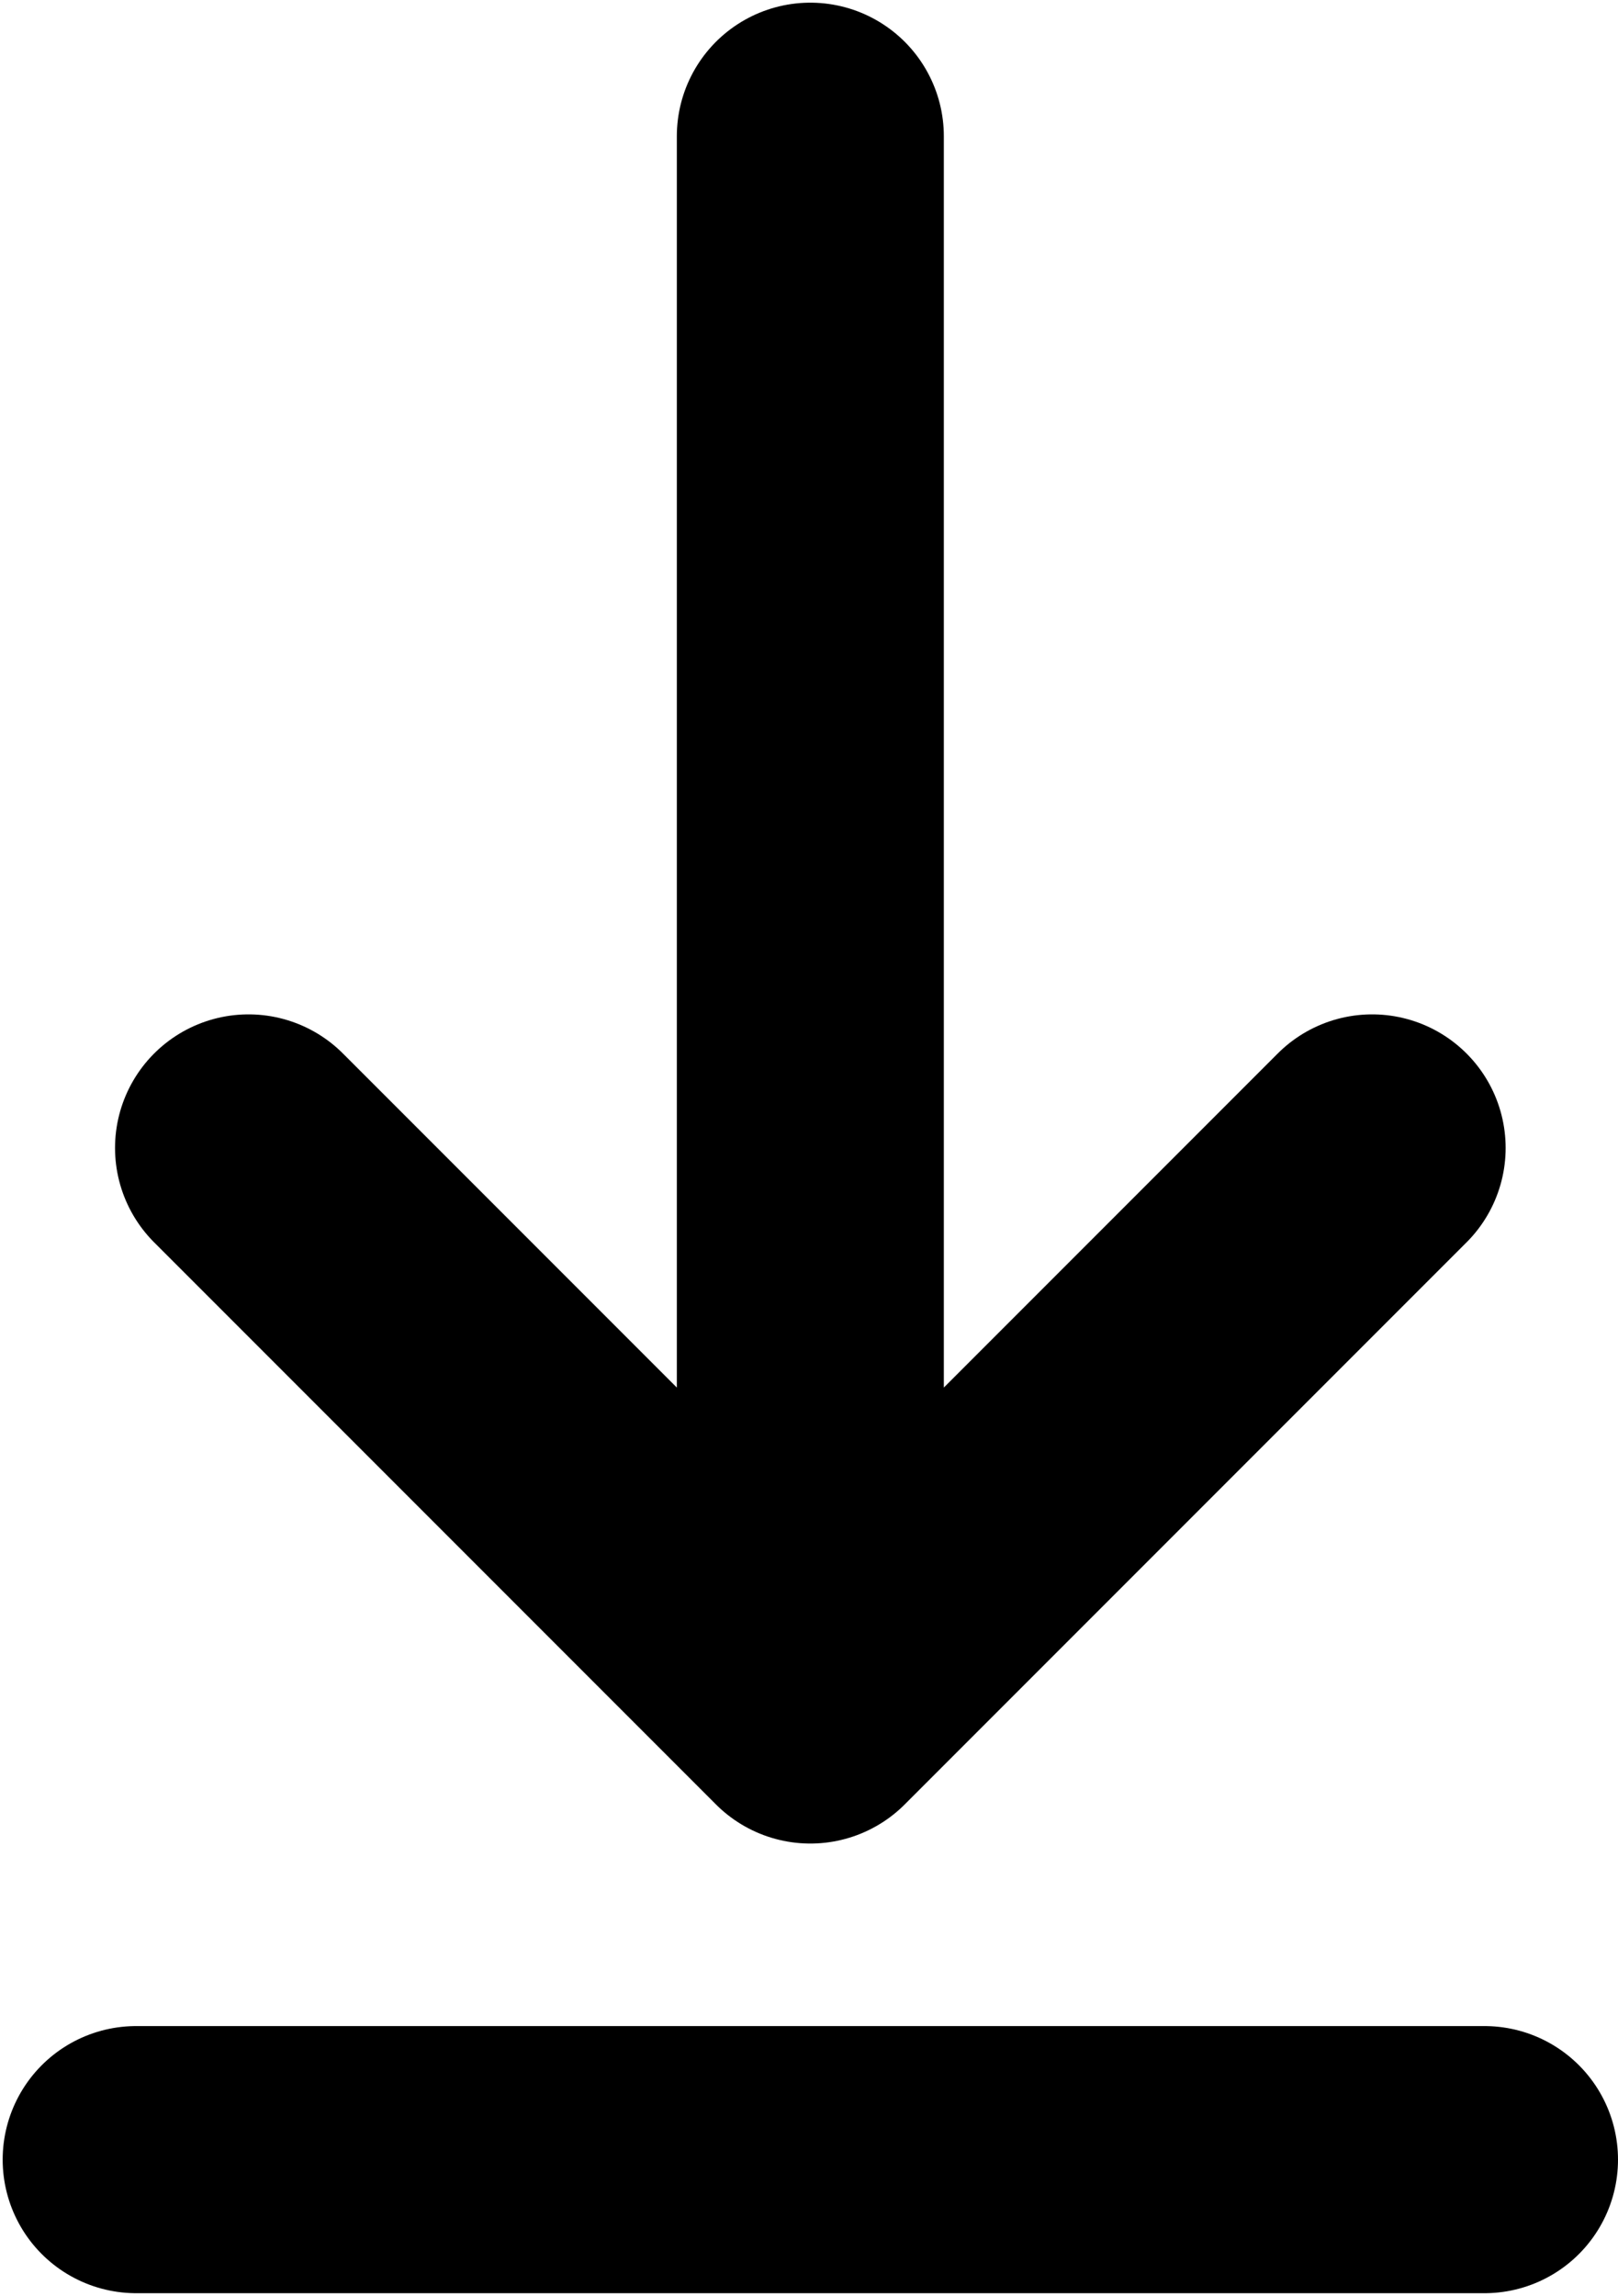 <svg width="404" height="573" viewBox="0 0 404 573" fill="none" xmlns="http://www.w3.org/2000/svg">
<path d="M34 539H370.667M202.333 34V426.778M202.333 426.778L342.611 286.5M202.333 426.778L62.056 286.5" stroke="black" stroke-width="66.667" stroke-linecap="round" stroke-linejoin="round"/>
</svg>
